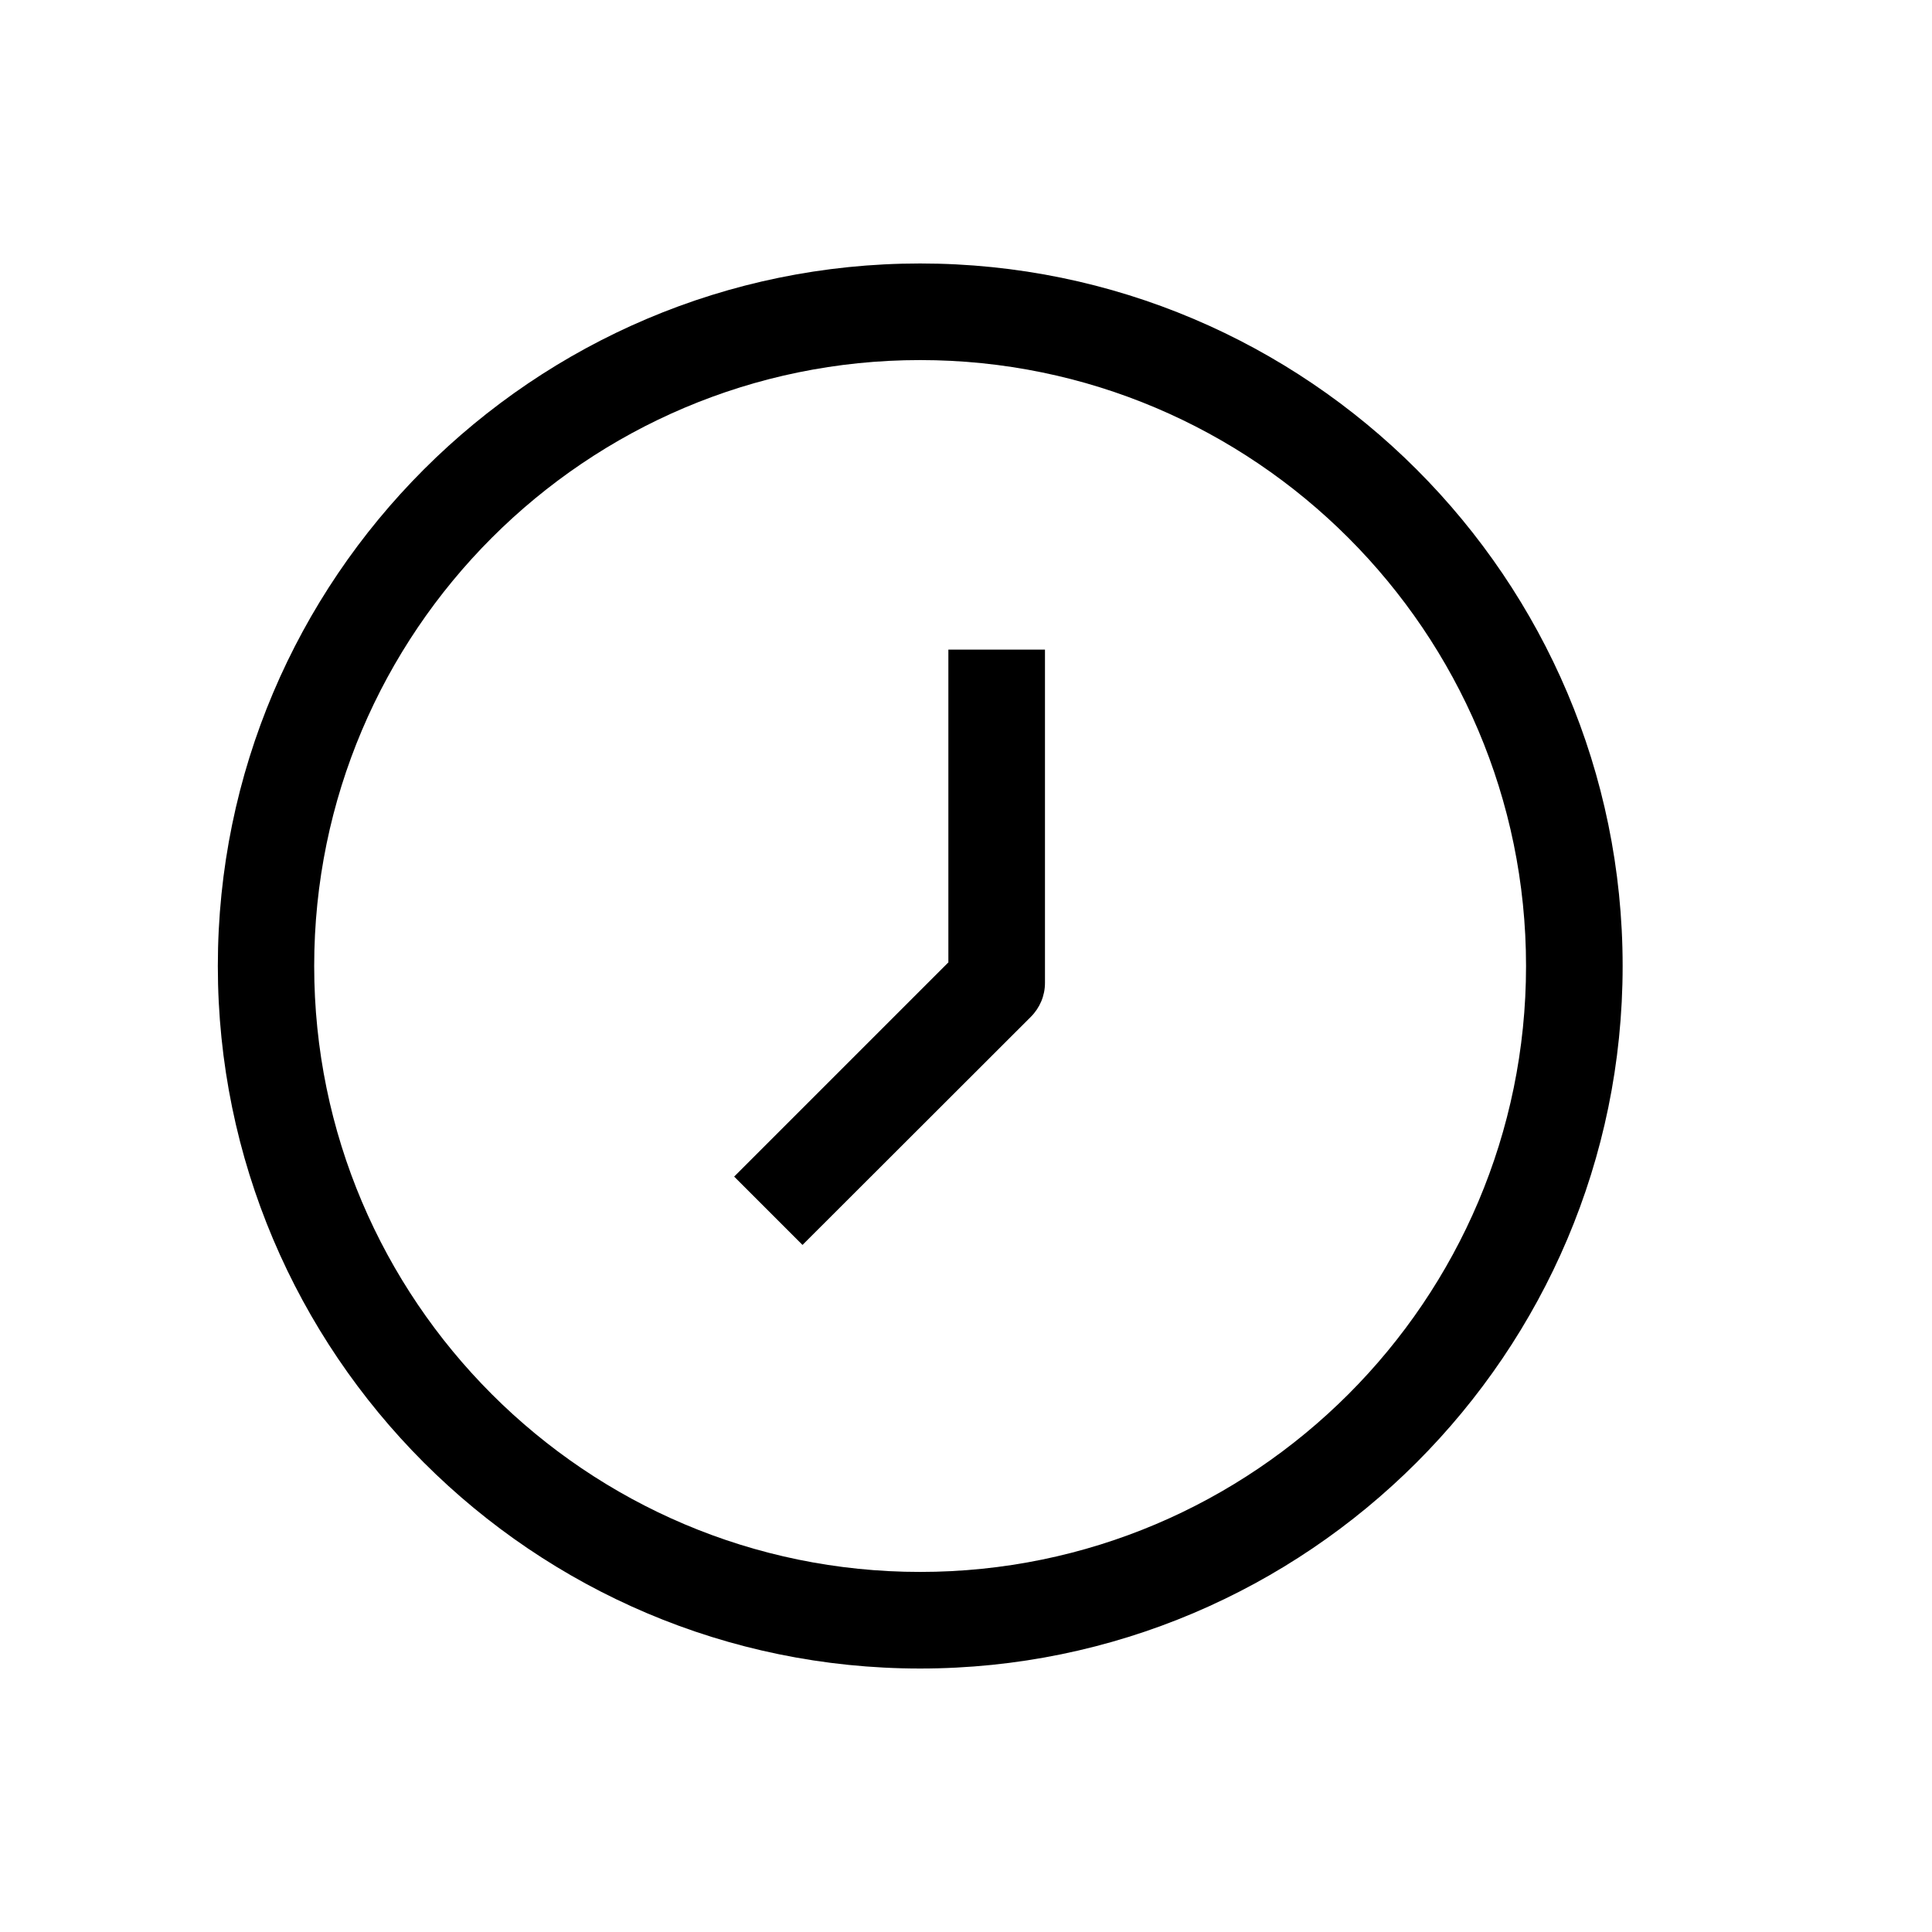 <svg width="128" height="128" viewBox="0 0 1024 1024" xmlns="http://www.w3.org/2000/svg"><path d="M487.68 139.648C282.496 139.648 115.456 306.688 115.456 512S282.496 884.352 487.68 884.352 860.032 717.312 860.032 512 692.992 139.648 487.68 139.648z m0 693.504c-177.024 0-321.152-144-321.152-321.152S310.656 190.848 487.68 190.848 808.832 334.976 808.832 512 664.832 833.152 487.68 833.152zM502.528 510.208l-113.408 113.408 36.224 36.224 120.96-120.832c4.864-4.864 7.552-11.264 7.552-18.048V344.32h-51.2v165.888z"></path></svg>
